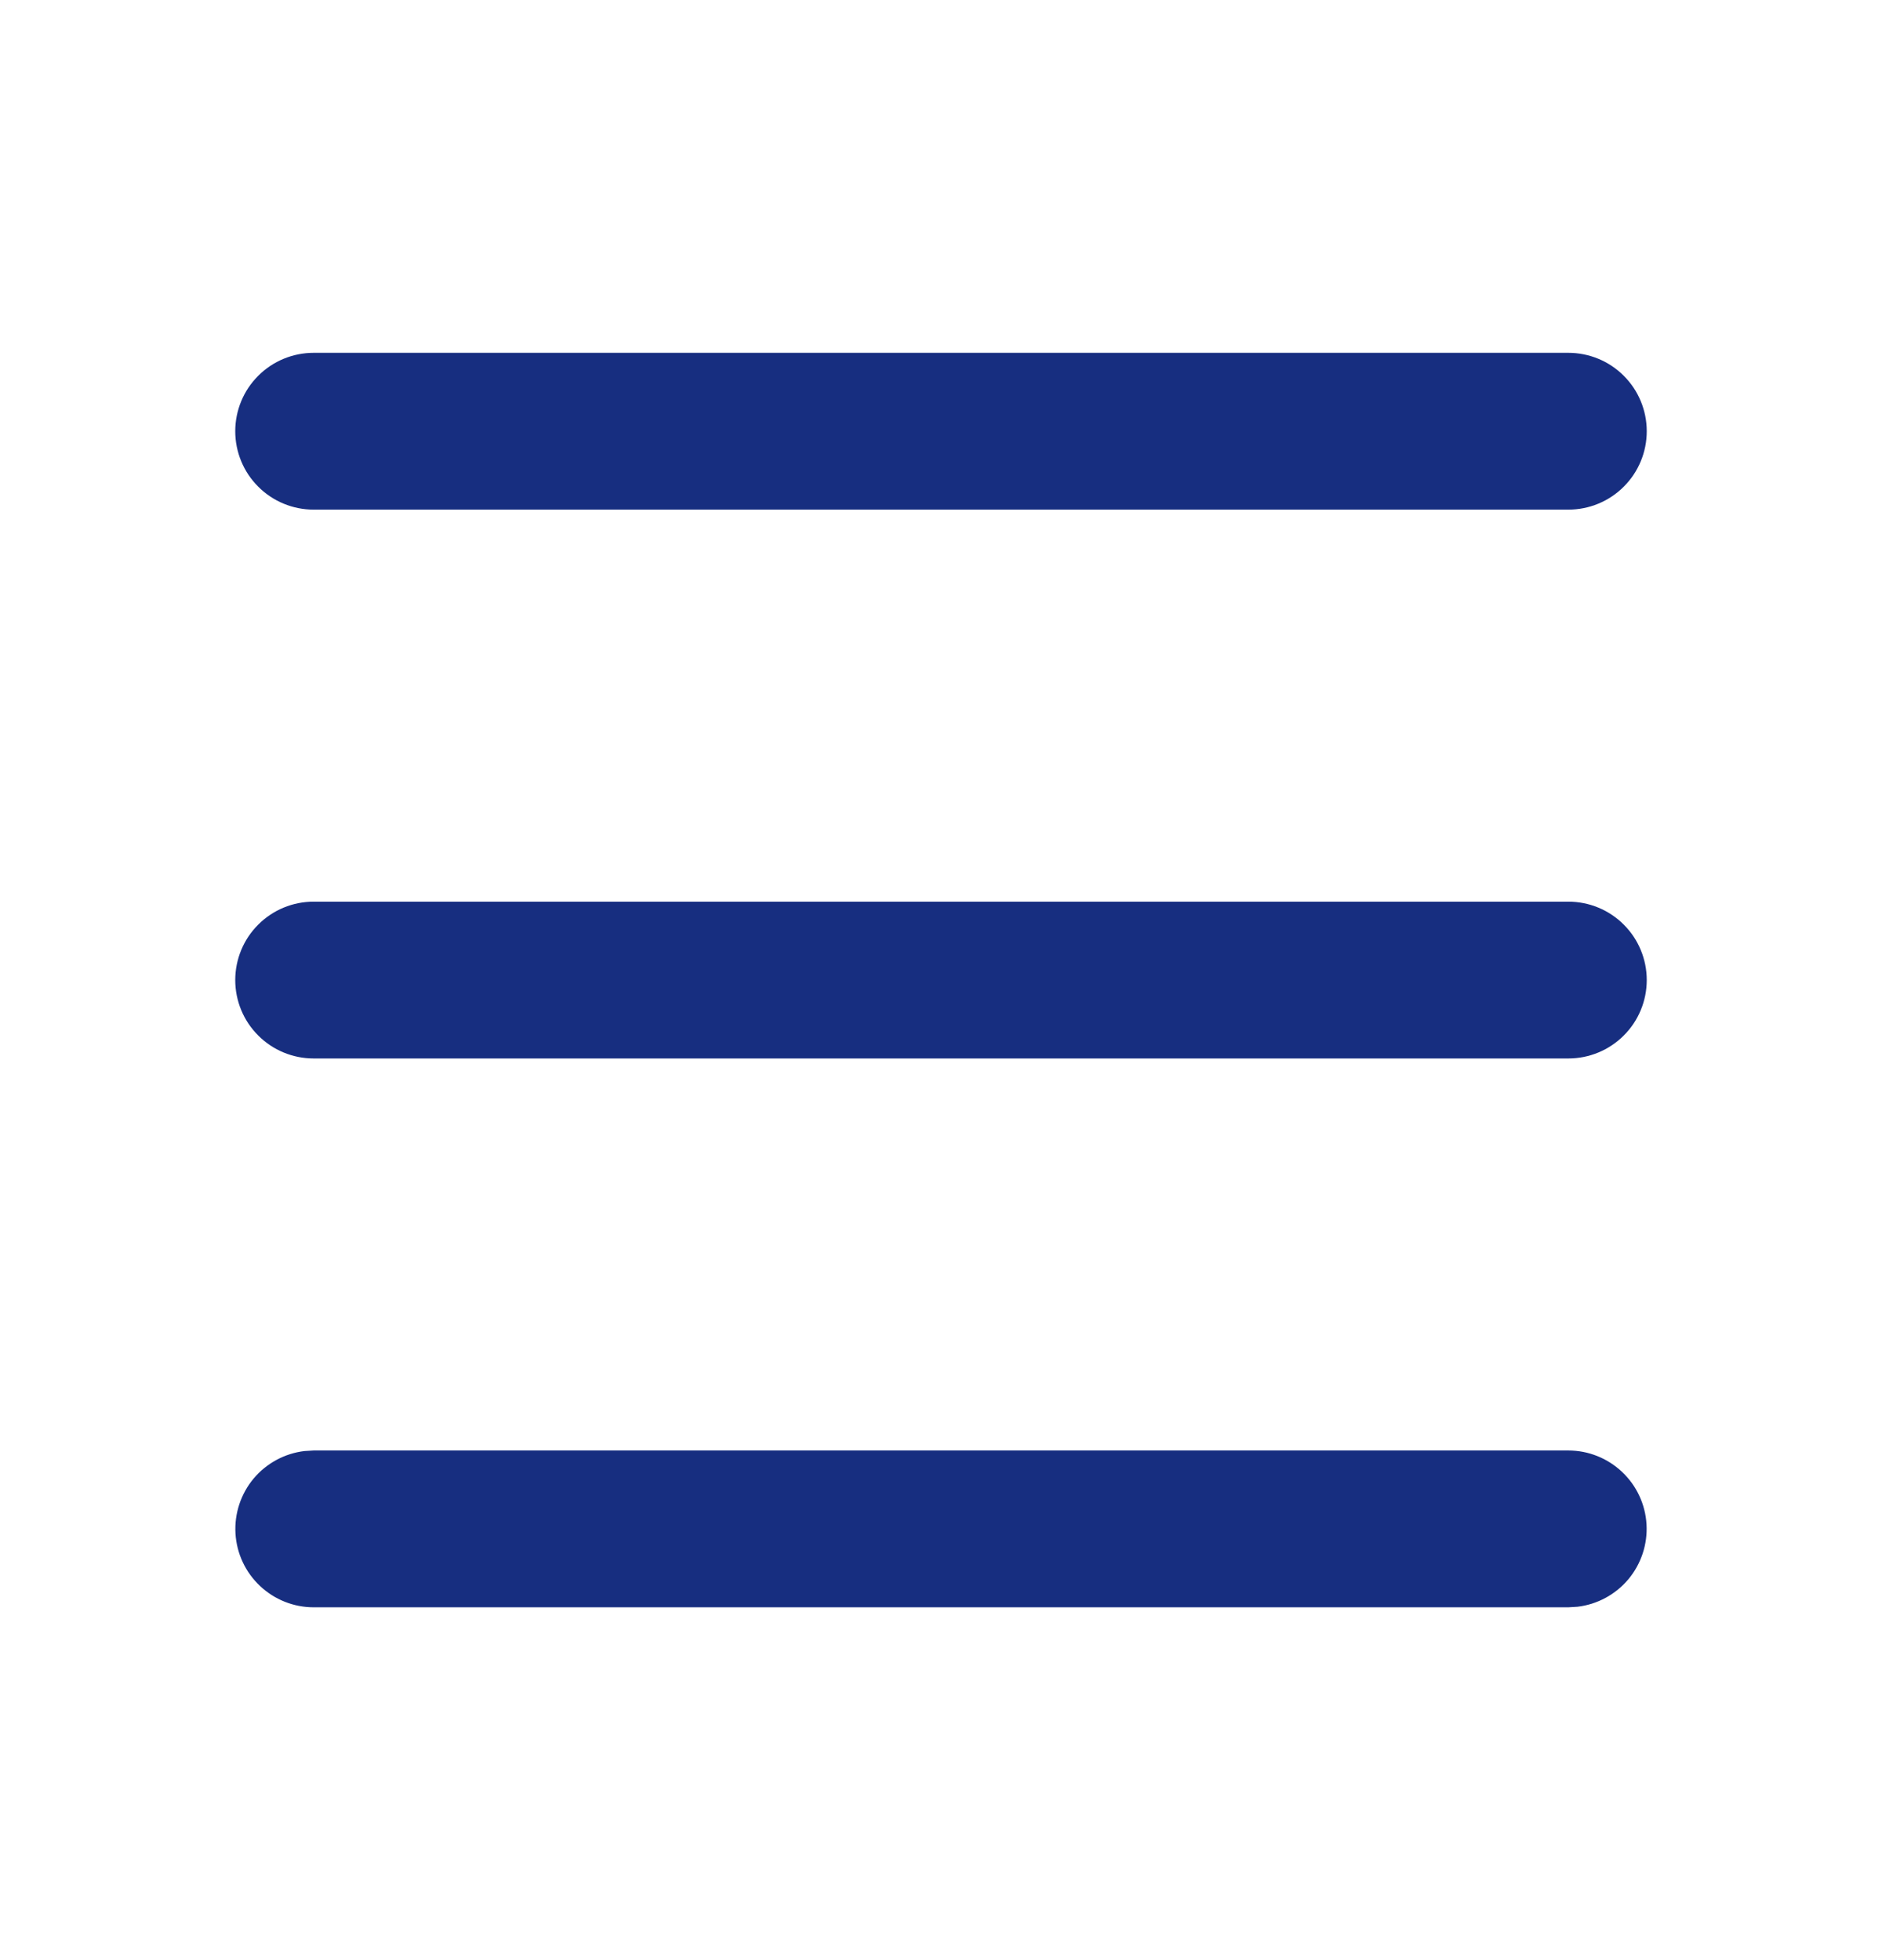 <svg width="24" height="25" viewBox="0 0 24 25" fill="none" xmlns="http://www.w3.org/2000/svg">
<path d="M20 18.5C20.255 18.5 20.5 18.598 20.685 18.773C20.871 18.948 20.982 19.187 20.997 19.441C21.012 19.696 20.929 19.946 20.766 20.142C20.602 20.337 20.37 20.463 20.117 20.493L20 20.5H4C3.745 20.5 3.5 20.402 3.315 20.227C3.129 20.052 3.018 19.813 3.003 19.559C2.988 19.304 3.071 19.054 3.234 18.858C3.398 18.663 3.63 18.537 3.883 18.507L4 18.5H20ZM20 11.5C20.265 11.5 20.52 11.605 20.707 11.793C20.895 11.98 21 12.235 21 12.5C21 12.765 20.895 13.02 20.707 13.207C20.52 13.395 20.265 13.5 20 13.5H4C3.735 13.5 3.48 13.395 3.293 13.207C3.105 13.02 3 12.765 3 12.5C3 12.235 3.105 11.98 3.293 11.793C3.48 11.605 3.735 11.5 4 11.5H20ZM20 4.5C20.265 4.5 20.52 4.605 20.707 4.793C20.895 4.98 21 5.235 21 5.5C21 5.765 20.895 6.02 20.707 6.207C20.52 6.395 20.265 6.5 20 6.5H4C3.735 6.5 3.48 6.395 3.293 6.207C3.105 6.02 3 5.765 3 5.5C3 5.235 3.105 4.98 3.293 4.793C3.48 4.605 3.735 4.5 4 4.5H20Z" fill="#172E80"/>
</svg>
